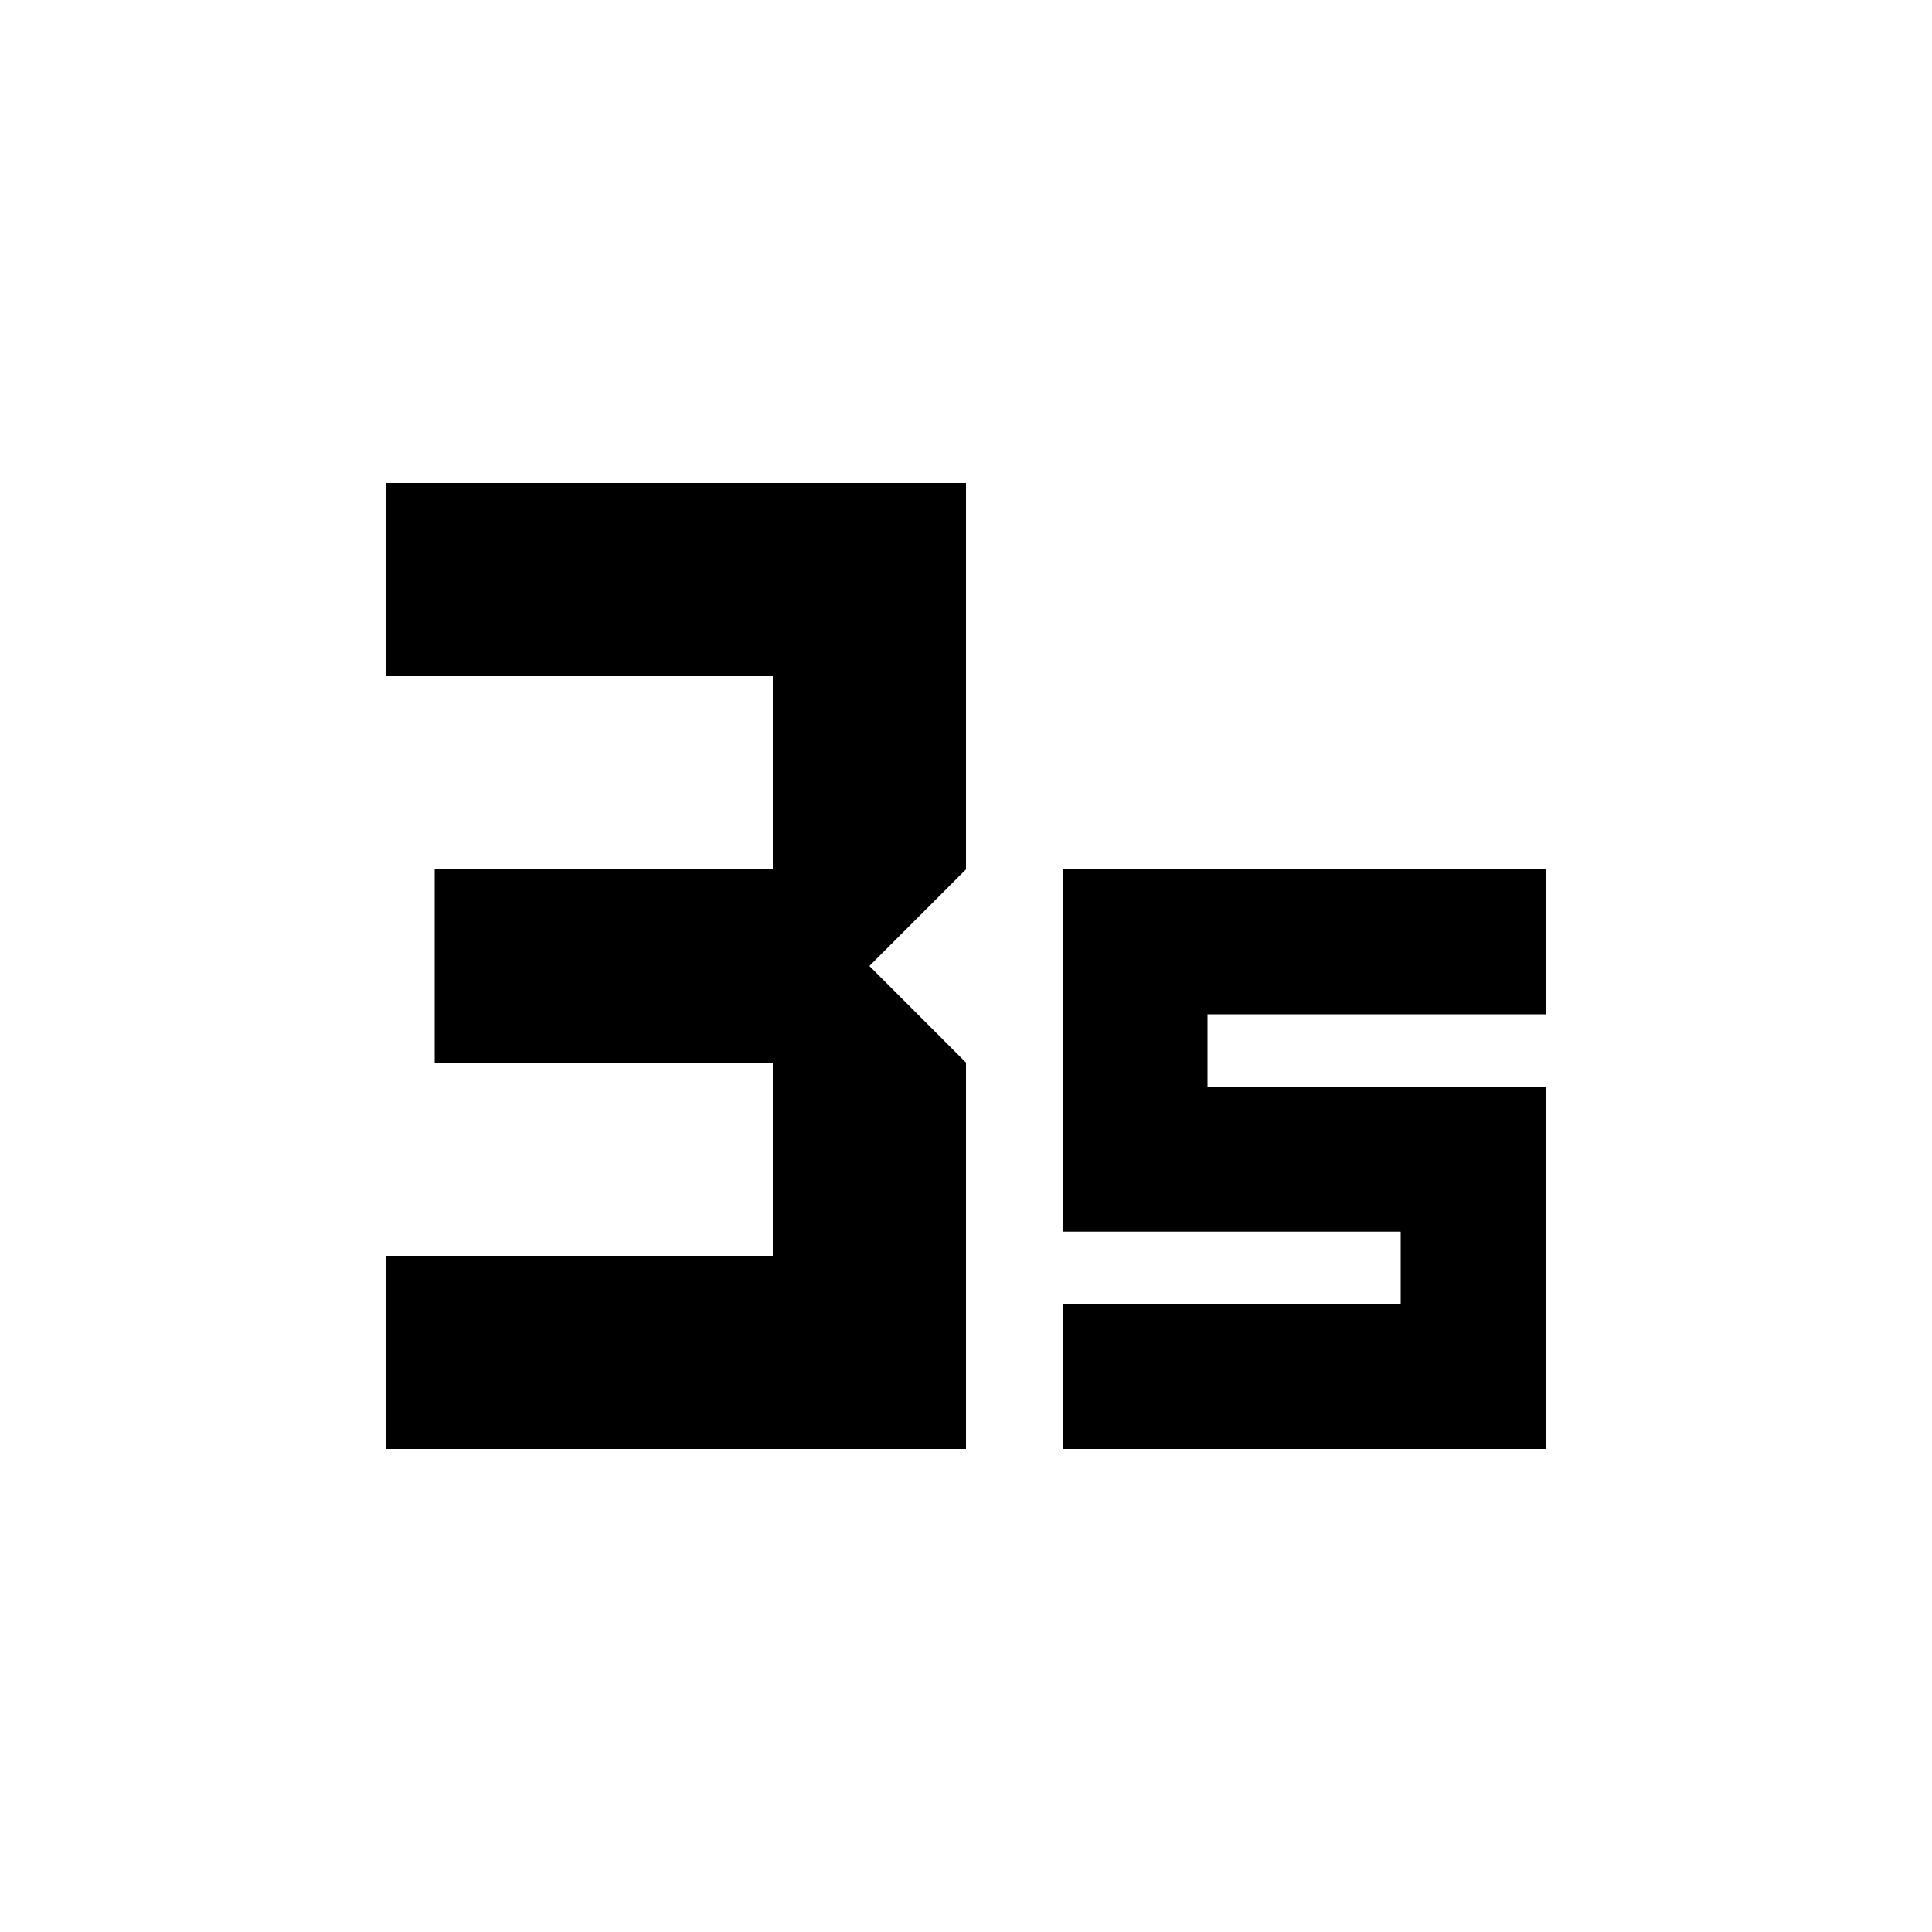<svg xmlns="http://www.w3.org/2000/svg" height="20" viewBox="0 -960 960 960" width="20"><path d="M192-240v-96h192v-96H216v-96h168v-96H192v-96h288v192l-48 48 48 48v192H192Zm336 0v-72h168v-36H528v-180h240v72H600v36h168v180H528Z"/></svg>